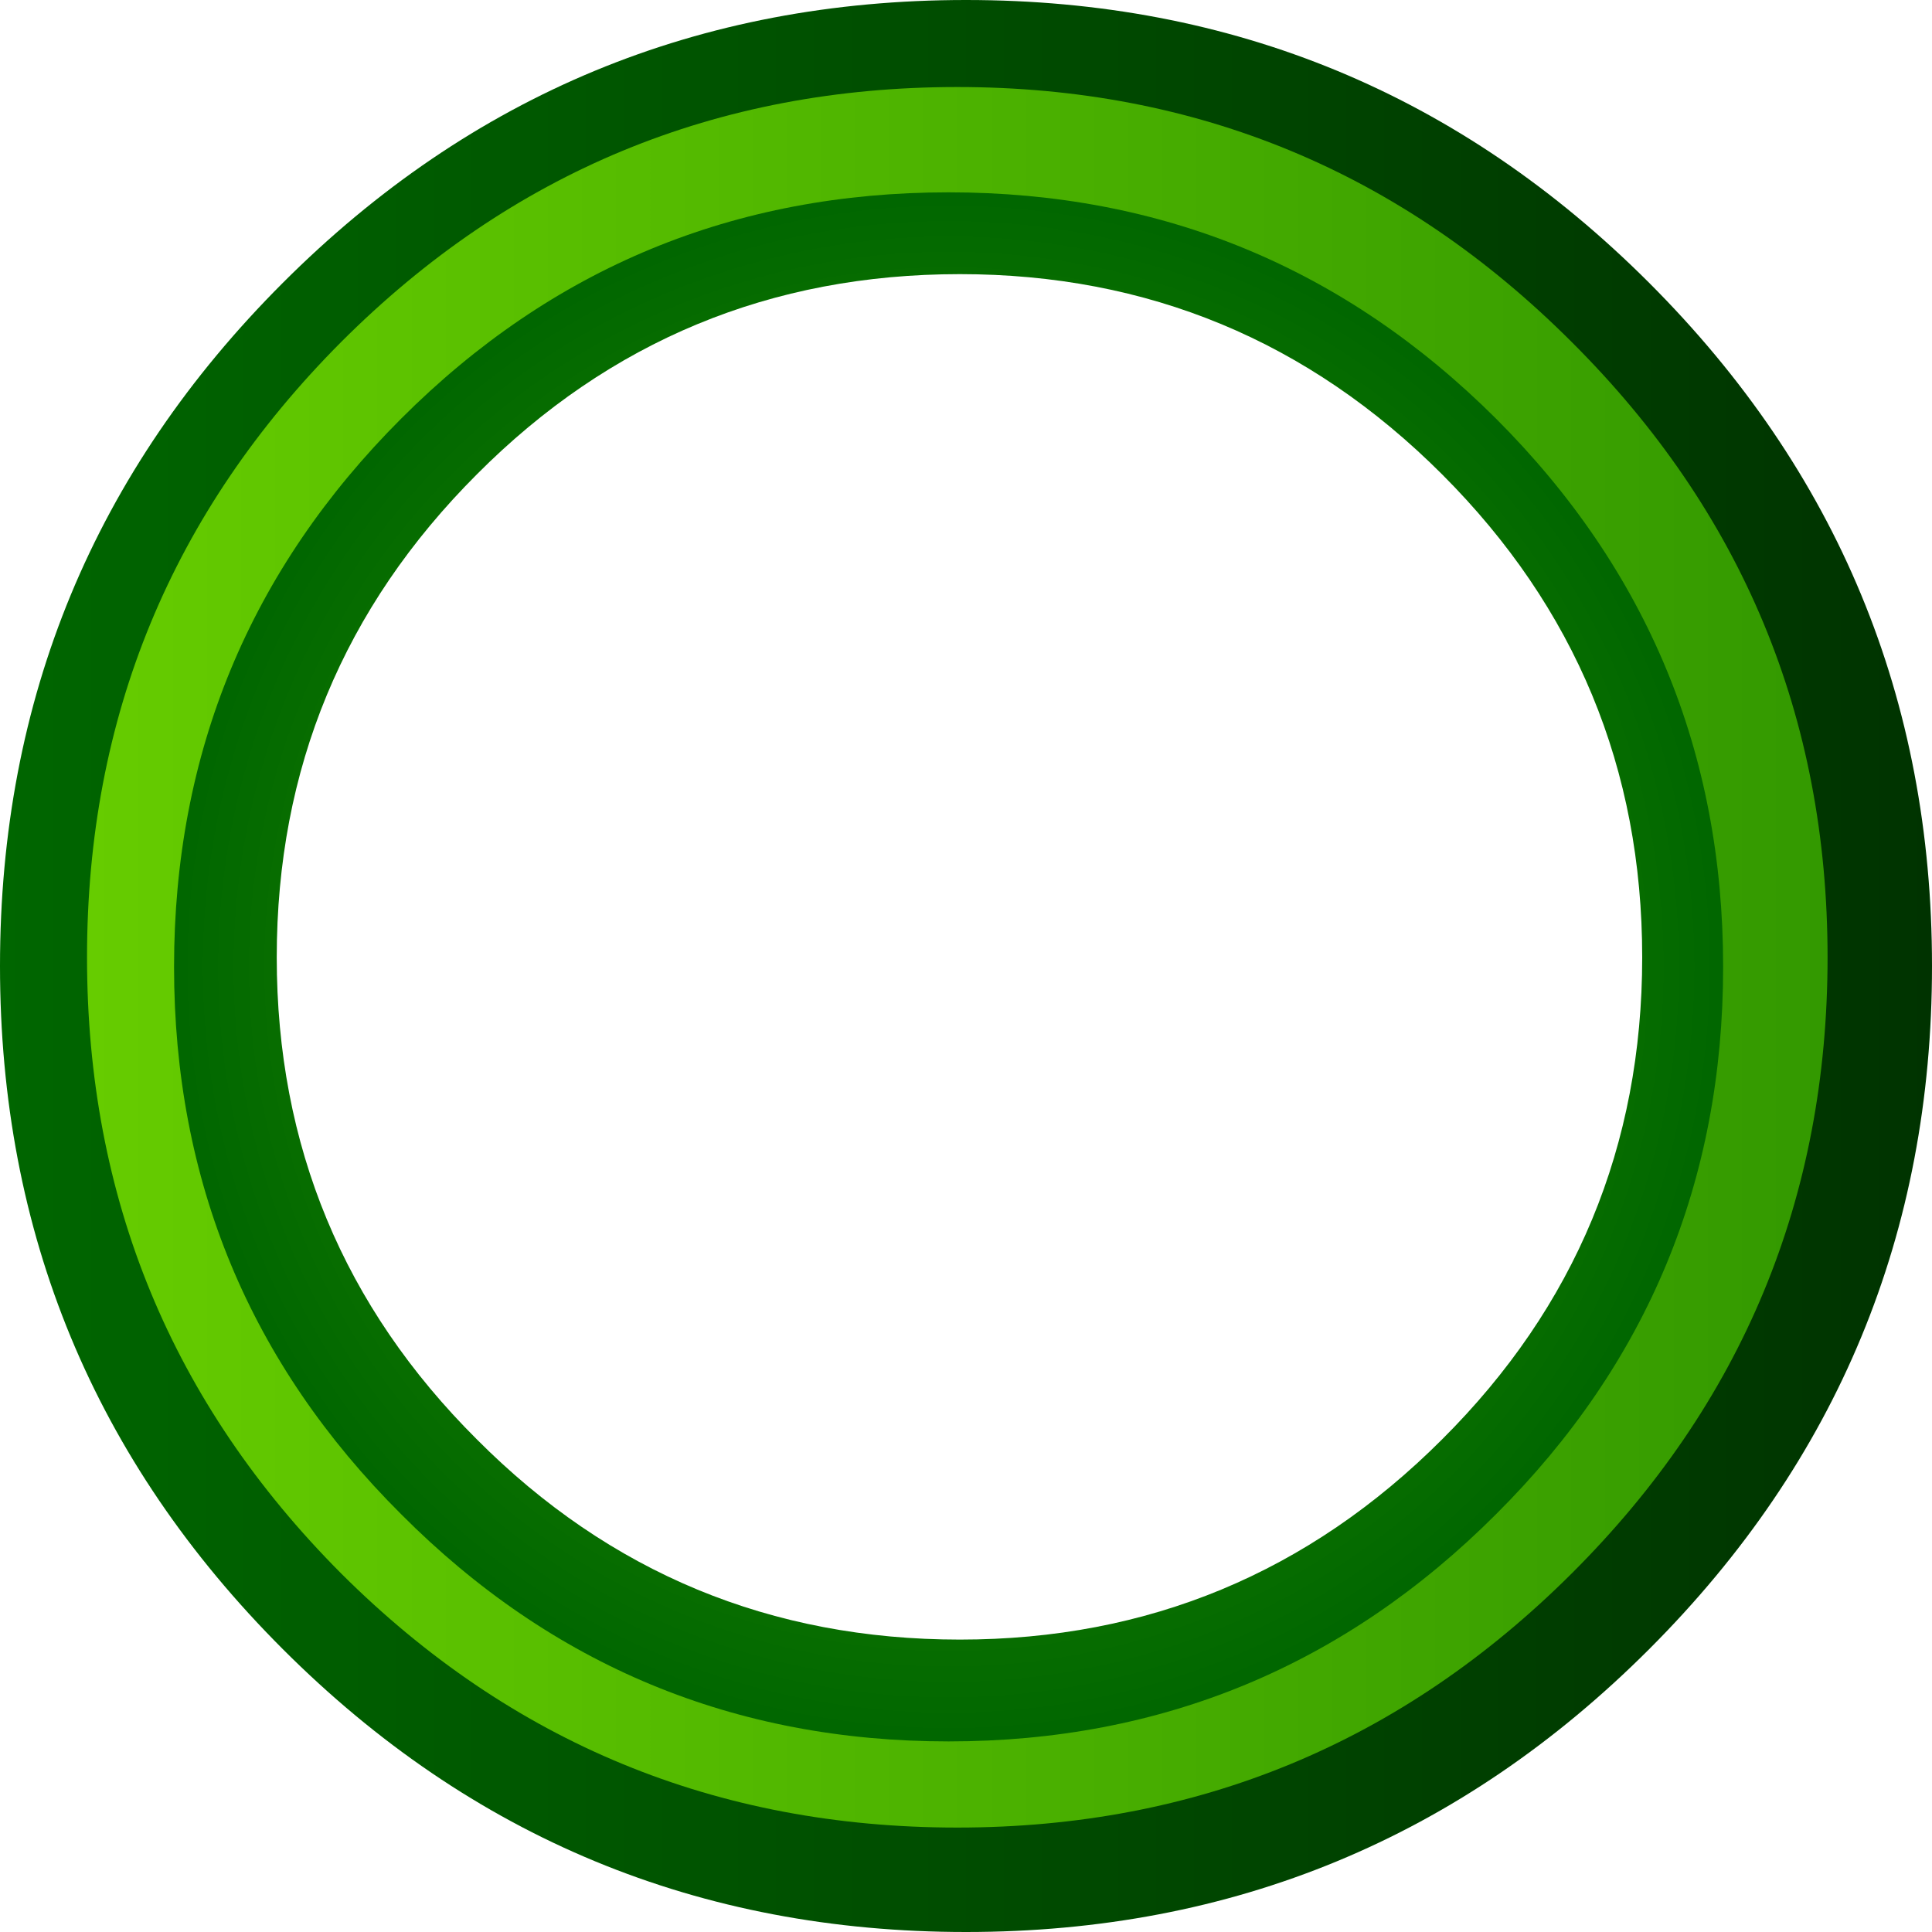 <?xml version="1.0" encoding="UTF-8" standalone="no"?>
<svg xmlns:xlink="http://www.w3.org/1999/xlink" height="111.0px" width="111.0px" xmlns="http://www.w3.org/2000/svg">
  <g transform="matrix(1, 0, 0, 1, 55.0, 55.0)">
    <path d="M32.3 -31.7 Q19.15 -44.85 0.5 -44.85 -18.1 -44.85 -31.25 -31.7 -44.45 -18.55 -44.45 0.05 -44.45 18.7 -31.25 31.85 -18.1 45.0 0.5 45.0 19.15 45.0 32.3 31.85 45.45 18.7 45.45 0.05 45.45 -18.55 32.3 -31.7 M39.75 -38.75 Q56.0 -22.5 56.0 0.5 56.0 23.5 39.75 39.75 23.5 56.0 0.5 56.0 -22.5 56.0 -38.75 39.75 -55.0 23.5 -55.0 0.5 -55.0 -22.5 -38.75 -38.75 -22.5 -55.0 0.5 -55.0 23.5 -55.0 39.75 -38.75" fill="url(#gradient0)" fill-rule="evenodd" stroke="none"/>
    <path d="M35.3 -35.35 Q50.0 -20.7 50.0 0.0 50.0 20.75 35.3 35.4 20.65 50.0 0.0 50.0 -20.75 50.0 -35.4 35.4 -50.0 20.75 -50.0 0.0 -50.0 -20.7 -35.4 -35.35 -20.75 -50.0 0.0 -50.0 20.65 -50.0 35.3 -35.35 M30.7 30.8 Q43.5 18.05 43.5 0.0 43.5 -18.05 30.7 -30.8 17.95 -43.55 -0.05 -43.55 -18.1 -43.55 -30.85 -30.8 -43.6 -18.05 -43.6 0.0 -43.6 18.05 -30.85 30.8 -18.1 43.55 -0.05 43.55 17.95 43.55 30.7 30.8" fill="url(#gradient1)" fill-rule="evenodd" stroke="none"/>
    <path d="M27.85 -27.75 Q16.35 -39.25 0.15 -39.25 -16.15 -39.25 -27.6 -27.75 -39.1 -16.25 -39.1 0.0 -39.1 16.25 -27.6 27.7 -16.15 39.2 0.15 39.2 16.35 39.2 27.85 27.7 39.35 16.25 39.35 0.0 39.35 -16.25 27.85 -27.75 M30.95 32.0 Q17.9 45.05 -0.5 45.05 -18.95 45.05 -31.95 32.0 -45.0 19.0 -45.0 0.55 -45.0 -17.9 -31.95 -30.95 -18.95 -43.95 -0.5 -43.95 17.9 -43.95 30.95 -30.95 44.0 -17.9 44.0 0.55 44.0 19.0 30.95 32.0" fill="url(#gradient2)" fill-rule="evenodd" stroke="none"/>
  </g>
  <defs>
    <linearGradient gradientTransform="matrix(0.068, 0.0, 0.0, 0.068, 0.5, 0.5)" gradientUnits="userSpaceOnUse" id="gradient0" spreadMethod="pad" x1="-819.2" x2="819.2">
      <stop offset="0.0" stop-color="#006600"/>
      <stop offset="1.0" stop-color="#003300"/>
    </linearGradient>
    <linearGradient gradientTransform="matrix(-0.061, 0.0, 0.0, -0.061, 0.0, 0.0)" gradientUnits="userSpaceOnUse" id="gradient1" spreadMethod="pad" x1="-819.2" x2="819.2">
      <stop offset="0.0" stop-color="#339900"/>
      <stop offset="1.0" stop-color="#66cc00"/>
    </linearGradient>
    <radialGradient cx="0" cy="0" gradientTransform="matrix(0.055, 0.0, 0.0, 0.055, -0.5, 0.55)" gradientUnits="userSpaceOnUse" id="gradient2" r="819.2" spreadMethod="pad">
      <stop offset="0.0" stop-color="#339900"/>
      <stop offset="1.0" stop-color="#006600"/>
    </radialGradient>
  </defs>
</svg>
